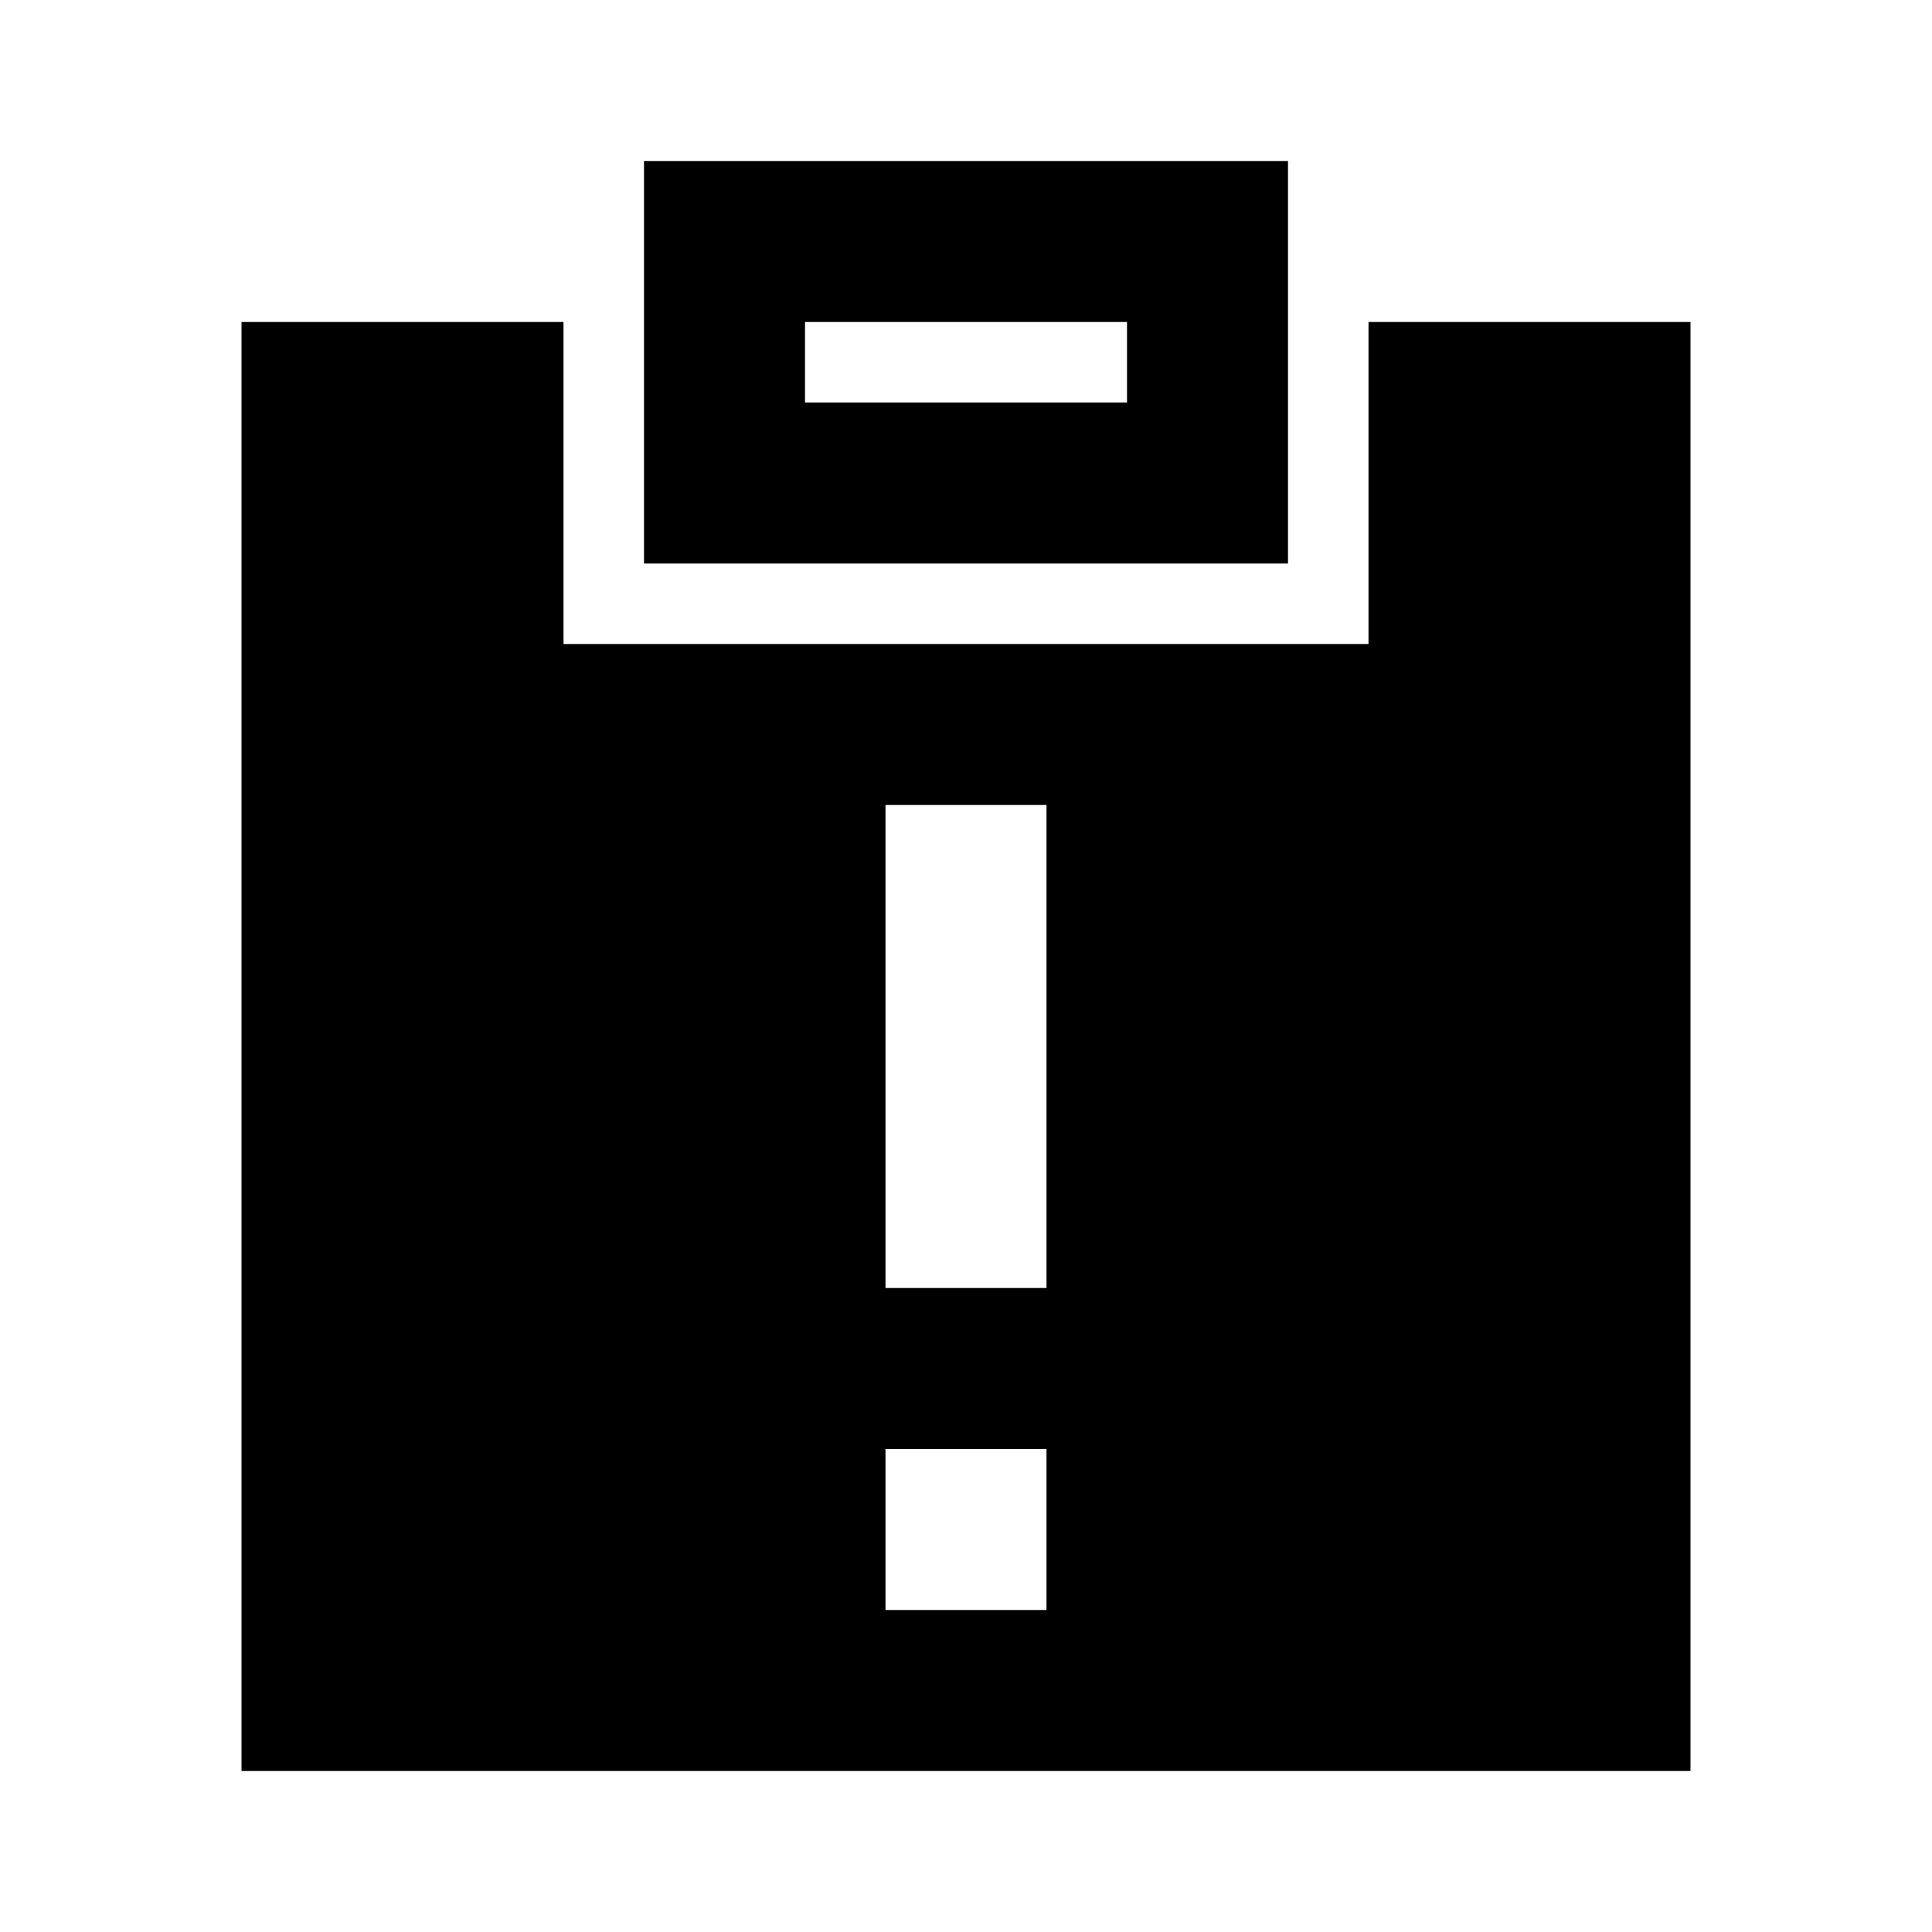 <svg id="Layer_1" data-name="Layer 1" xmlns="http://www.w3.org/2000/svg" viewBox="0 0 24 24"><title>Assignment Late</title><path d="M21,4H17V8H7V4H3V22H21ZM13,20H11V18h2Zm0-4H11V10h2ZM8,2V7h8V2Zm6,3H10V4h4Z"/></svg>